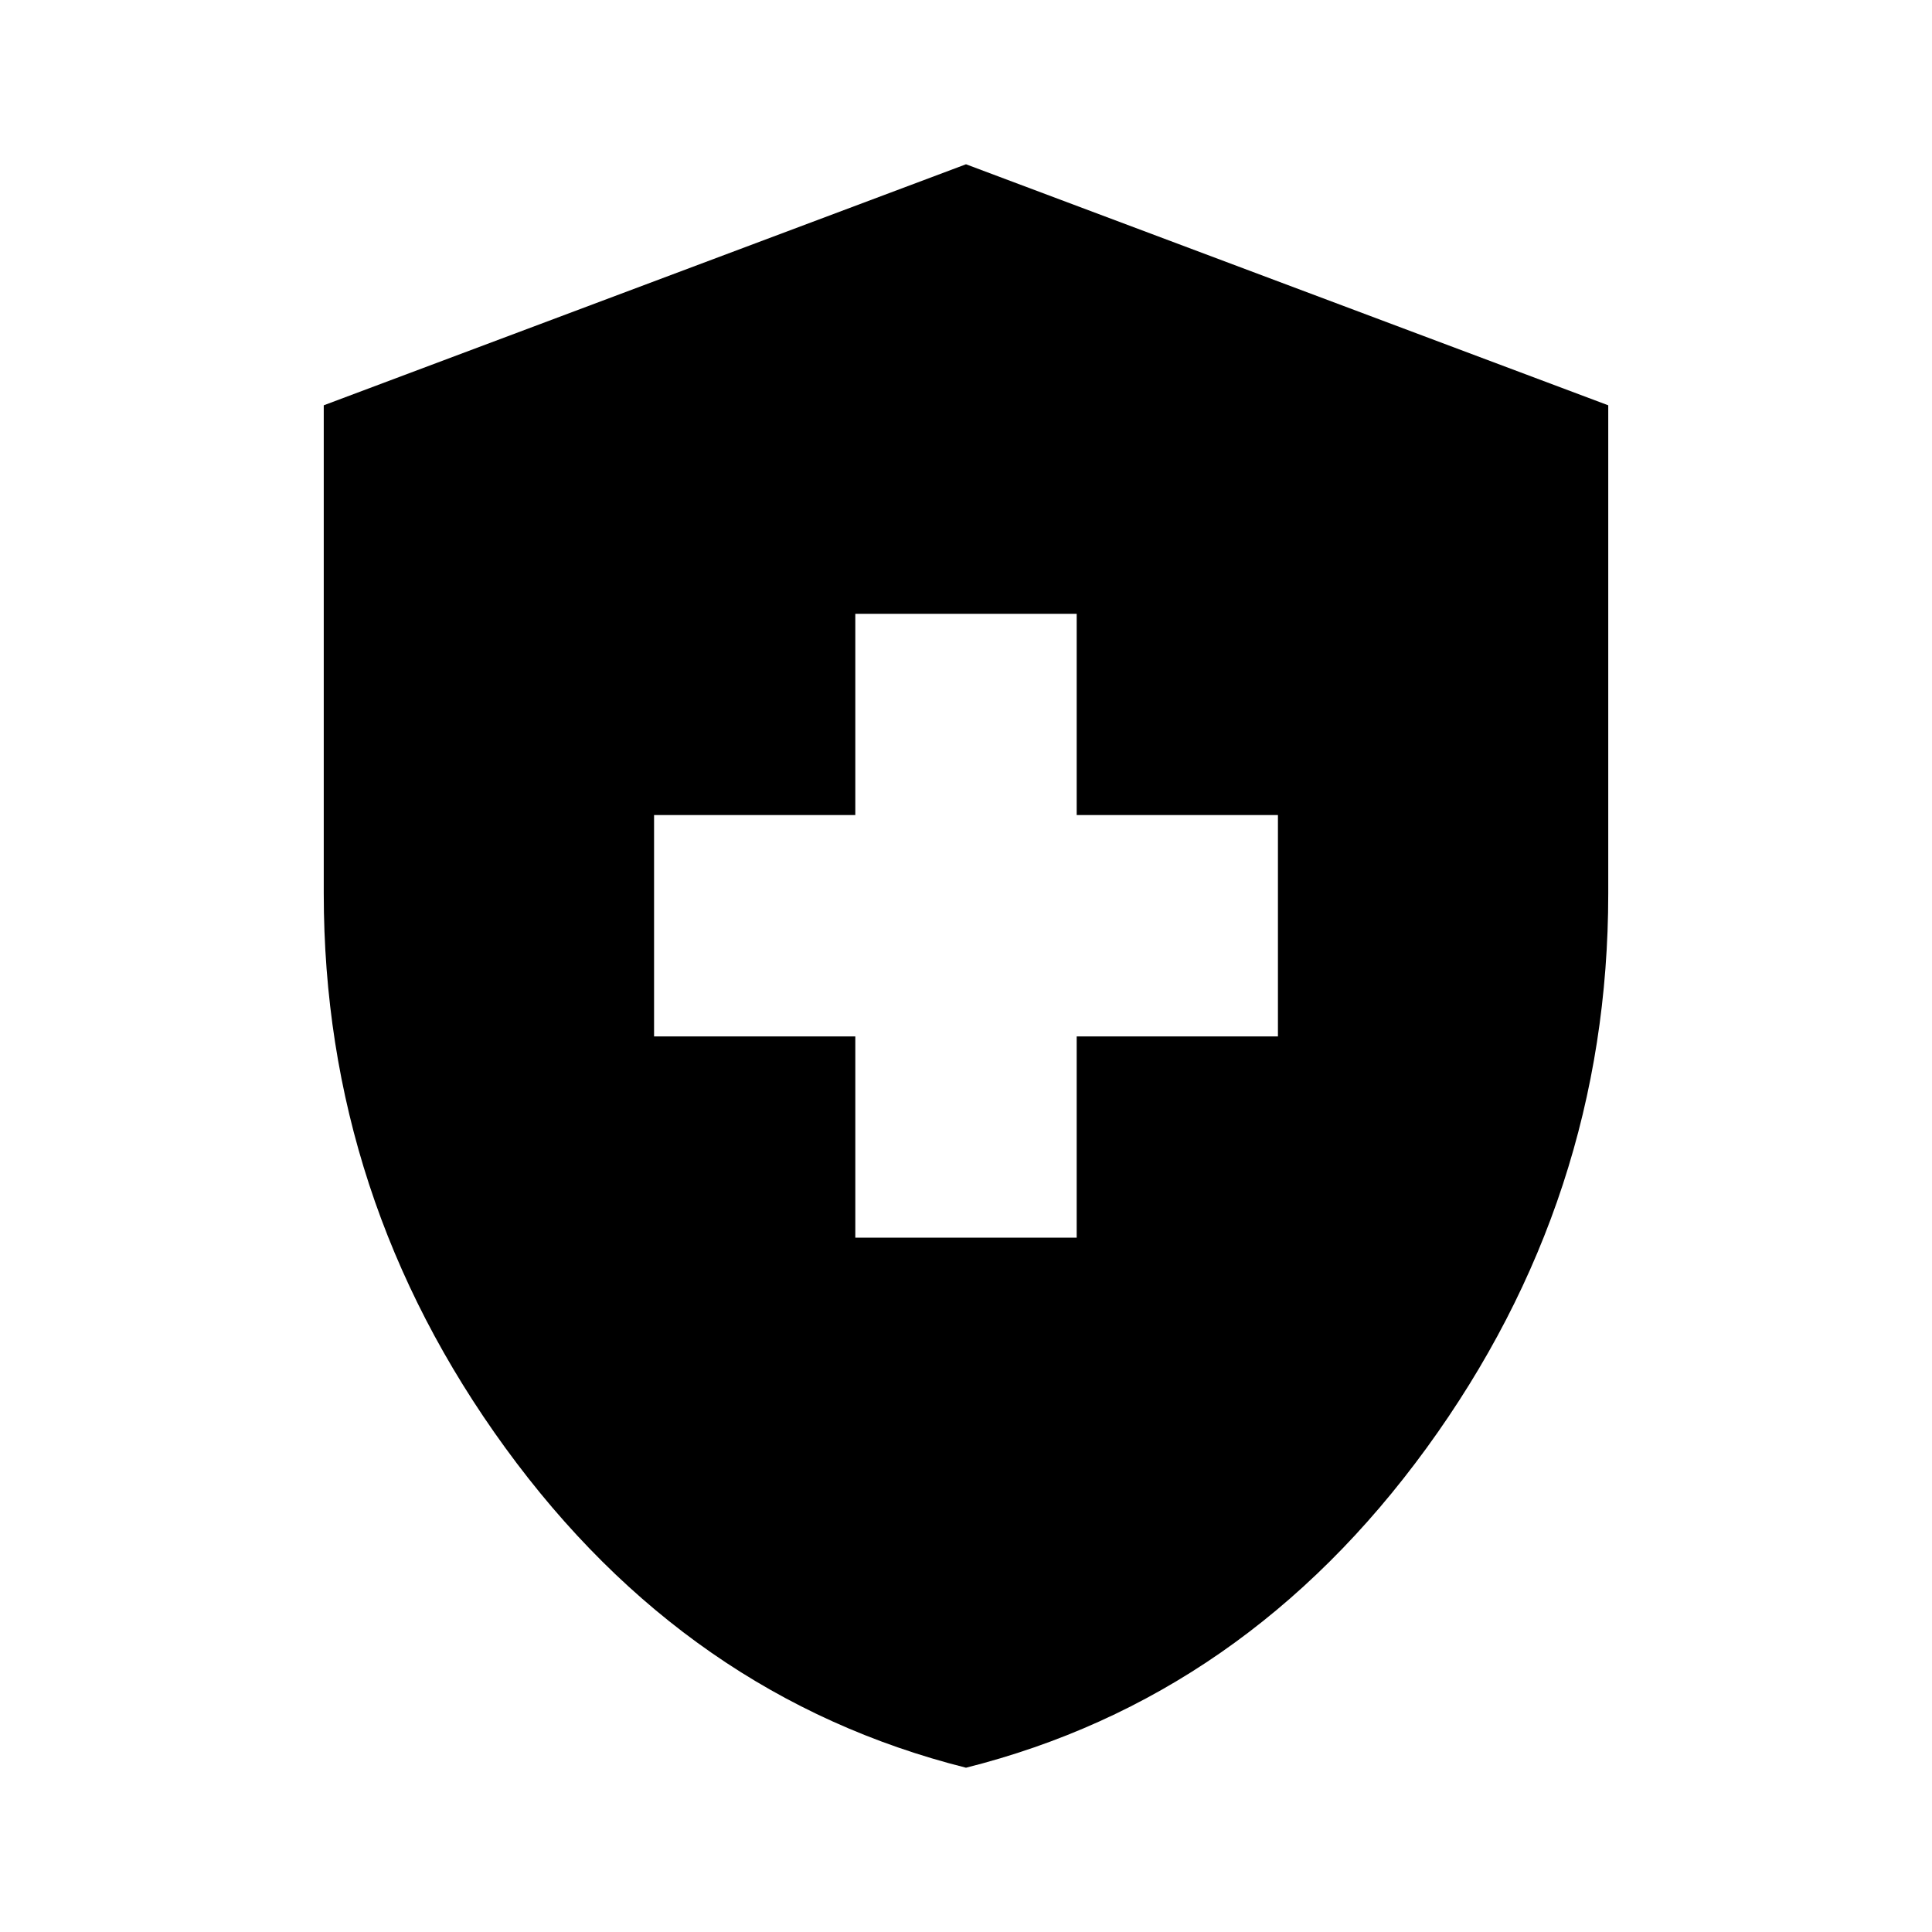 <svg xmlns="http://www.w3.org/2000/svg" height="24" viewBox="0 -960 960 960" width="24"><path d="M425-345h110v-100h100v-110H535v-100H425v100H325v110h100v100Zm55 263.37q-138.62-34.87-228.88-158.9Q160.87-364.57 160.87-516v-242.61L480-878.37l319.13 119.76V-516q0 151.43-90.25 275.47Q618.62-116.5 480-81.63Z"/></svg>